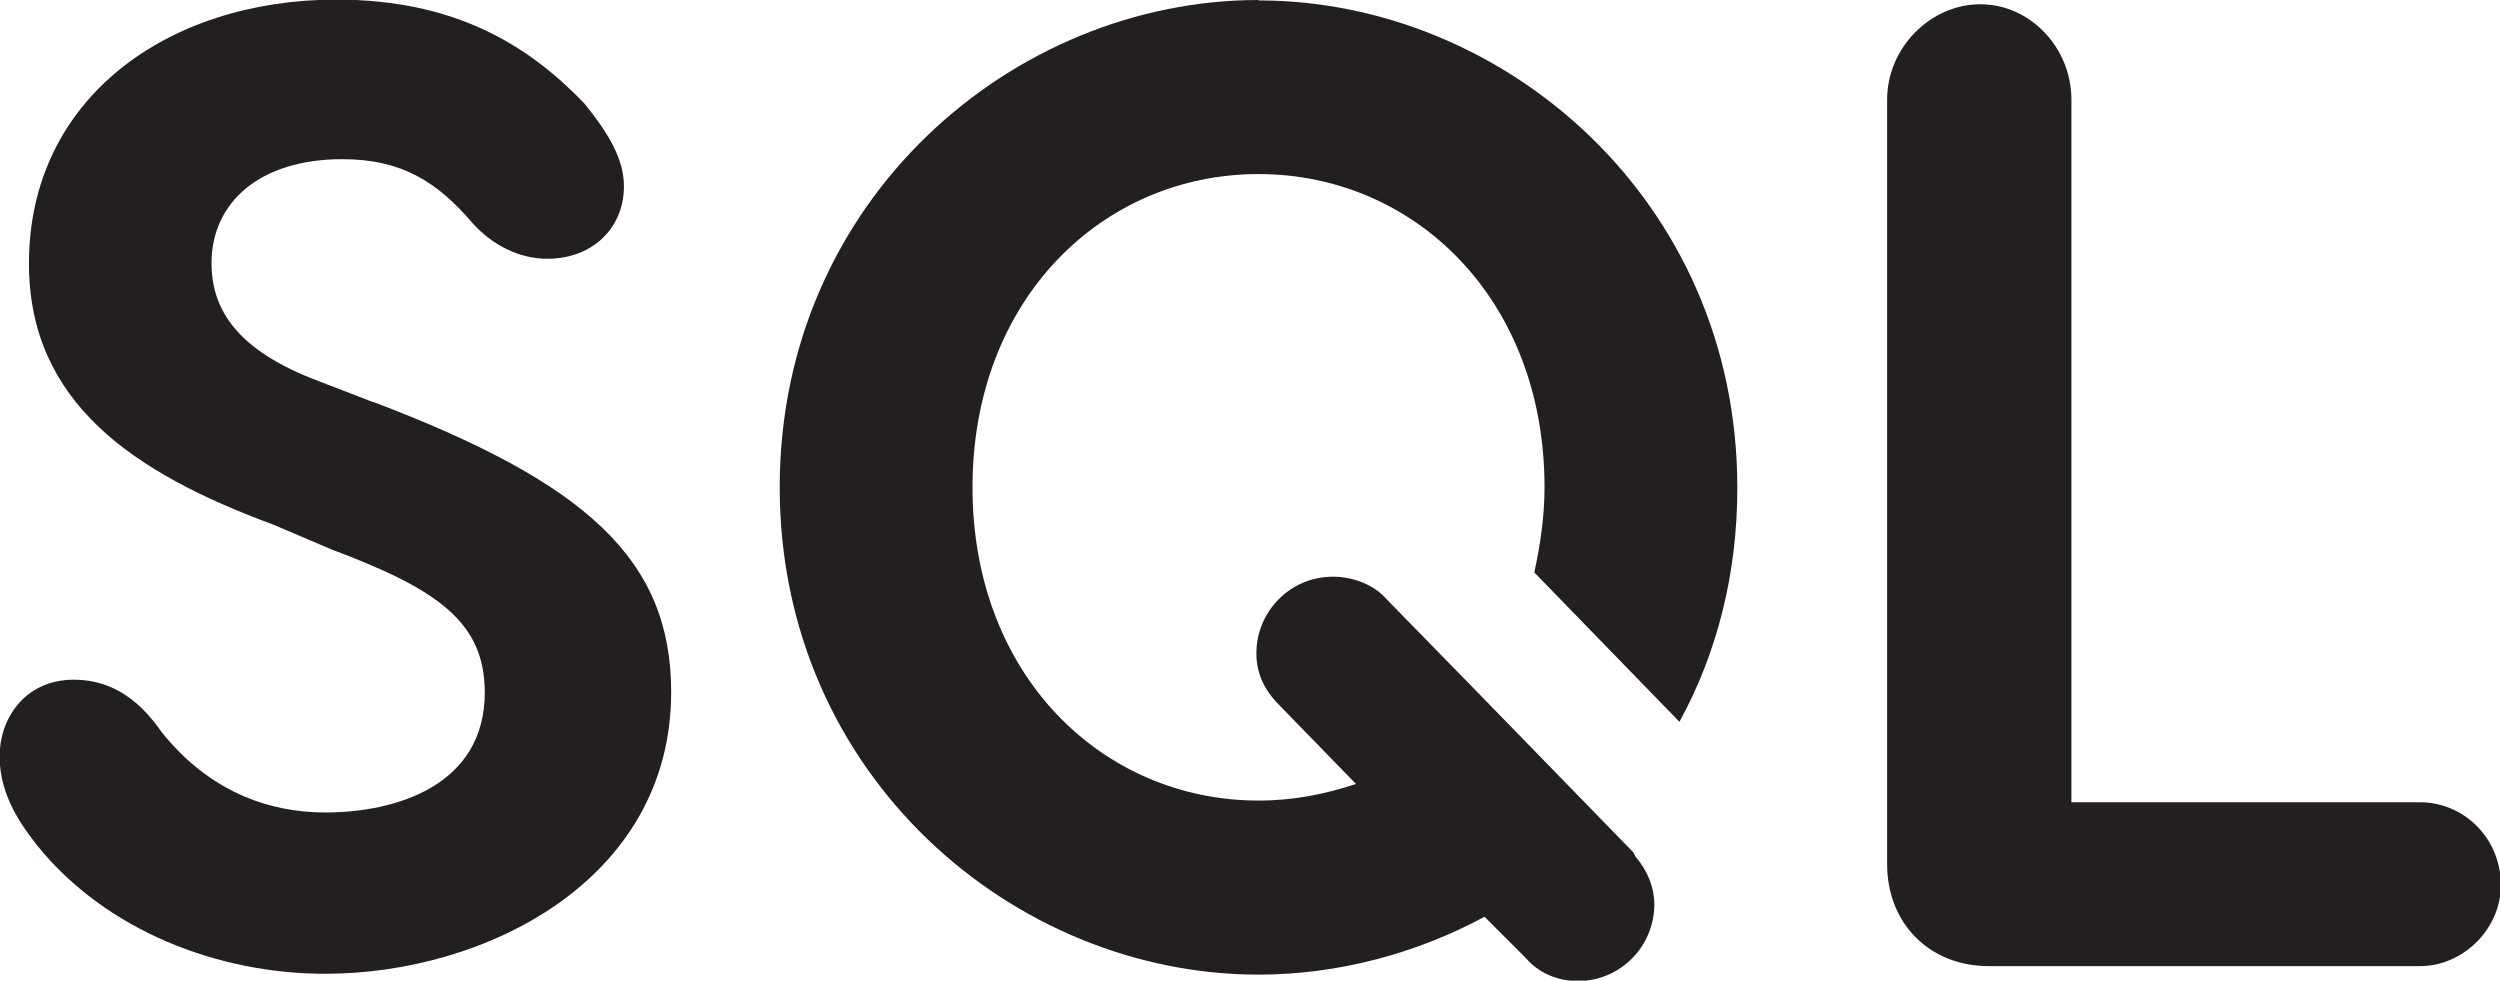 <?xml version="1.0" encoding="UTF-8"?><svg id="Layer_2" xmlns="http://www.w3.org/2000/svg" viewBox="0 0 58.74 23.04"><defs><style>.cls-1{fill:#231f20;}</style></defs><g id="Layer_1-2"><g><path class="cls-1" d="m8.77,9.45l-1.27-.49c-1.95-.73-2.53-1.7-2.53-2.78,0-1.41,1.12-2.44,3.07-2.44,1.41,0,2.24.54,3.07,1.51.44.49,1.07.83,1.75.83,1.07,0,1.8-.73,1.8-1.7,0-.63-.34-1.22-.93-1.95-1.31-1.36-3.02-2.44-5.84-2.44C3.9,0,.68,2.34.68,6.19c0,3.26,2.44,4.92,5.75,6.14l1.36.58c2.48.93,3.6,1.7,3.6,3.36,0,2.19-2.09,2.82-3.75,2.82-1.32,0-2.73-.49-3.85-1.9-.44-.63-1.07-1.22-2.05-1.22-1.17,0-1.75.93-1.75,1.8,0,.97.58,1.7.88,2.09,1.61,2,4.24,3.02,6.77,3.02,3.75,0,8.13-2.19,8.13-6.62,0-3.12-2-4.92-7.01-6.82Z"/><path class="cls-1" d="m29.57,0c-5.75,0-11.25,4.68-11.25,11.45s5.5,11.45,11.25,11.45c1.85,0,3.7-.49,5.31-1.36l.97.97c.29.34.73.54,1.22.54,1.02,0,1.8-.83,1.8-1.8,0-.39-.15-.78-.44-1.12l-.05-.1-3.65-3.75-2.14-2.19c-.29-.34-.78-.54-1.27-.54-1.02,0-1.8.83-1.8,1.8,0,.49.2.88.54,1.22l1.8,1.85c-.73.24-1.46.39-2.29.39-3.65,0-6.72-2.92-6.72-7.36s3.07-7.36,6.72-7.36,6.72,2.92,6.72,7.36c0,.68-.1,1.36-.24,2l3.41,3.51c.88-1.61,1.36-3.46,1.36-5.5,0-6.77-5.5-11.45-11.25-11.45Z"/><path class="cls-1" d="m56.85,18.85h-8.18V2.34c0-1.22-.97-2.24-2.14-2.24s-2.19,1.02-2.19,2.24v17.97c0,1.36.97,2.39,2.39,2.39h10.13c1.02,0,1.9-.88,1.9-1.9,0-1.12-.88-1.95-1.9-1.95Z"/></g></g></svg>